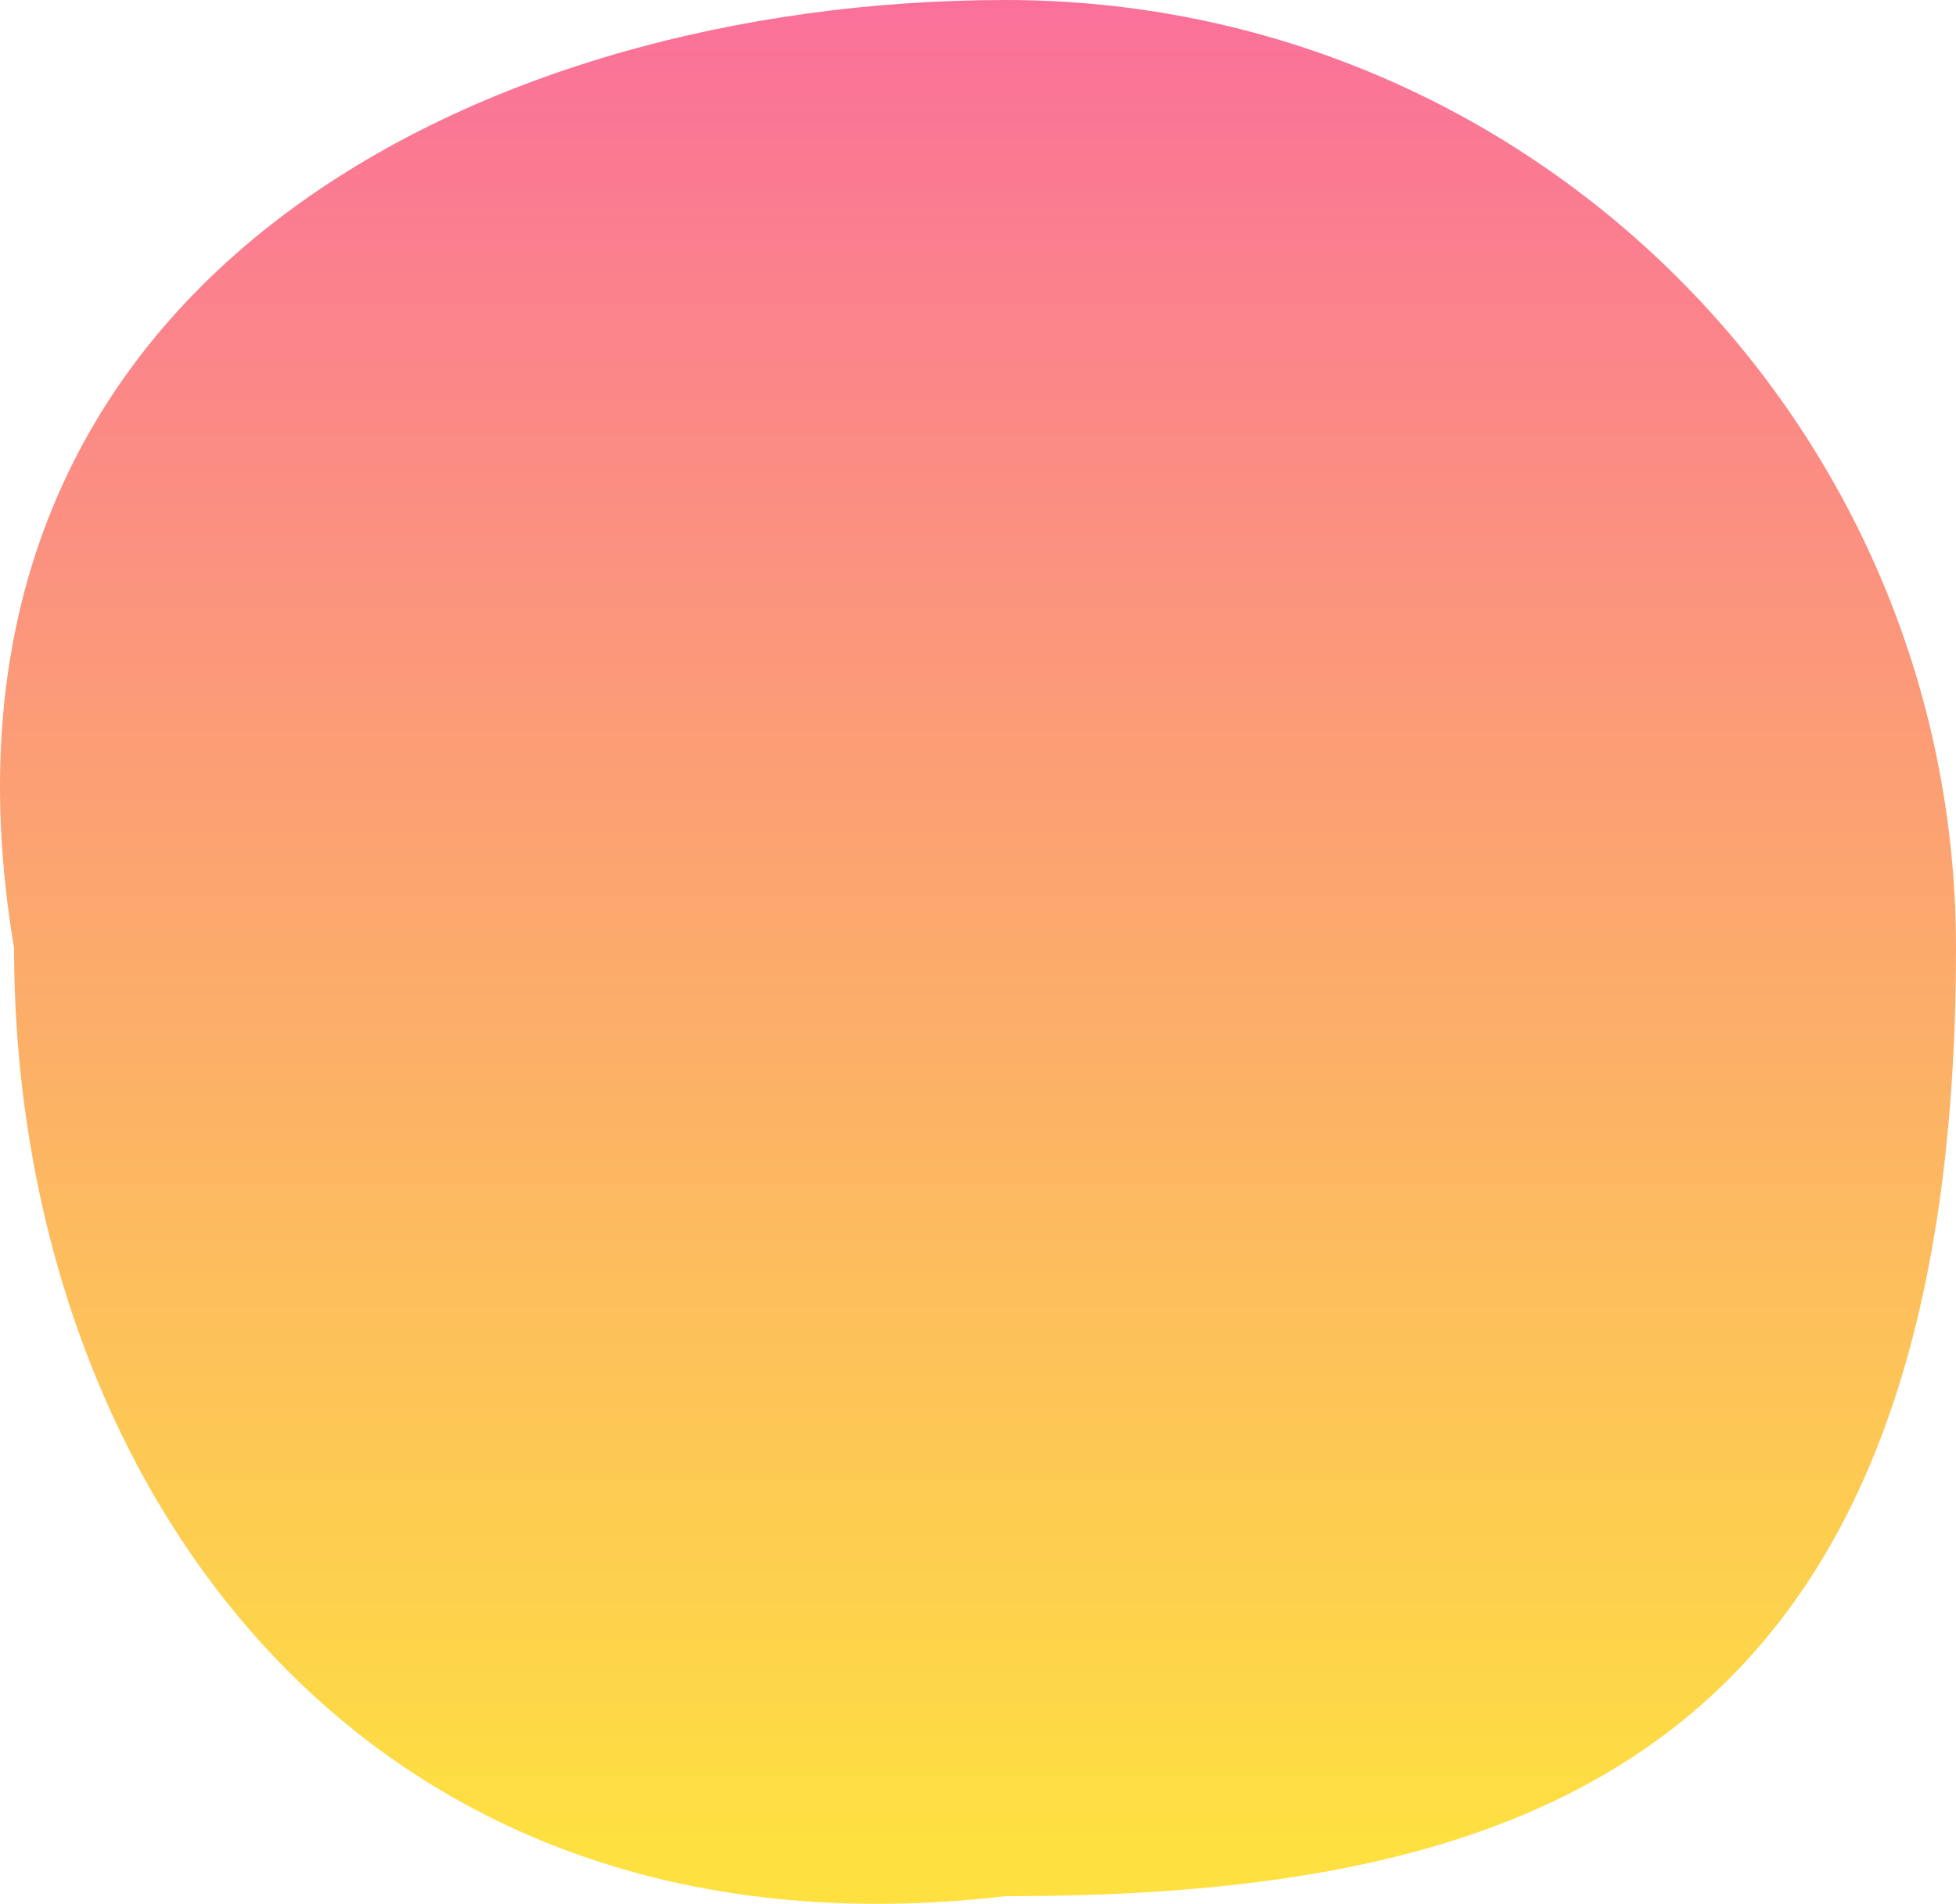 <svg xmlns="http://www.w3.org/2000/svg" width="151" height="147" fill="none" viewBox="0 0 151 147"><path fill="url(#paint0_linear_34_3)" d="M151 73.205C151 135.481 118.154 146.411 77.636 146.411C27.198 152.257 1.087 113.636 1.087 73.205C-7.574 21.86 37.118 0 77.636 0C118.154 0 151 32.775 151 73.205Z"/><defs><linearGradient id="paint0_linear_34_3" x1="5.693" x2="5.693" y1="0" y2="143.575" gradientUnits="userSpaceOnUse"><stop stop-color="#FA709A"/><stop offset="1" stop-color="#FEE140"/></linearGradient></defs></svg>